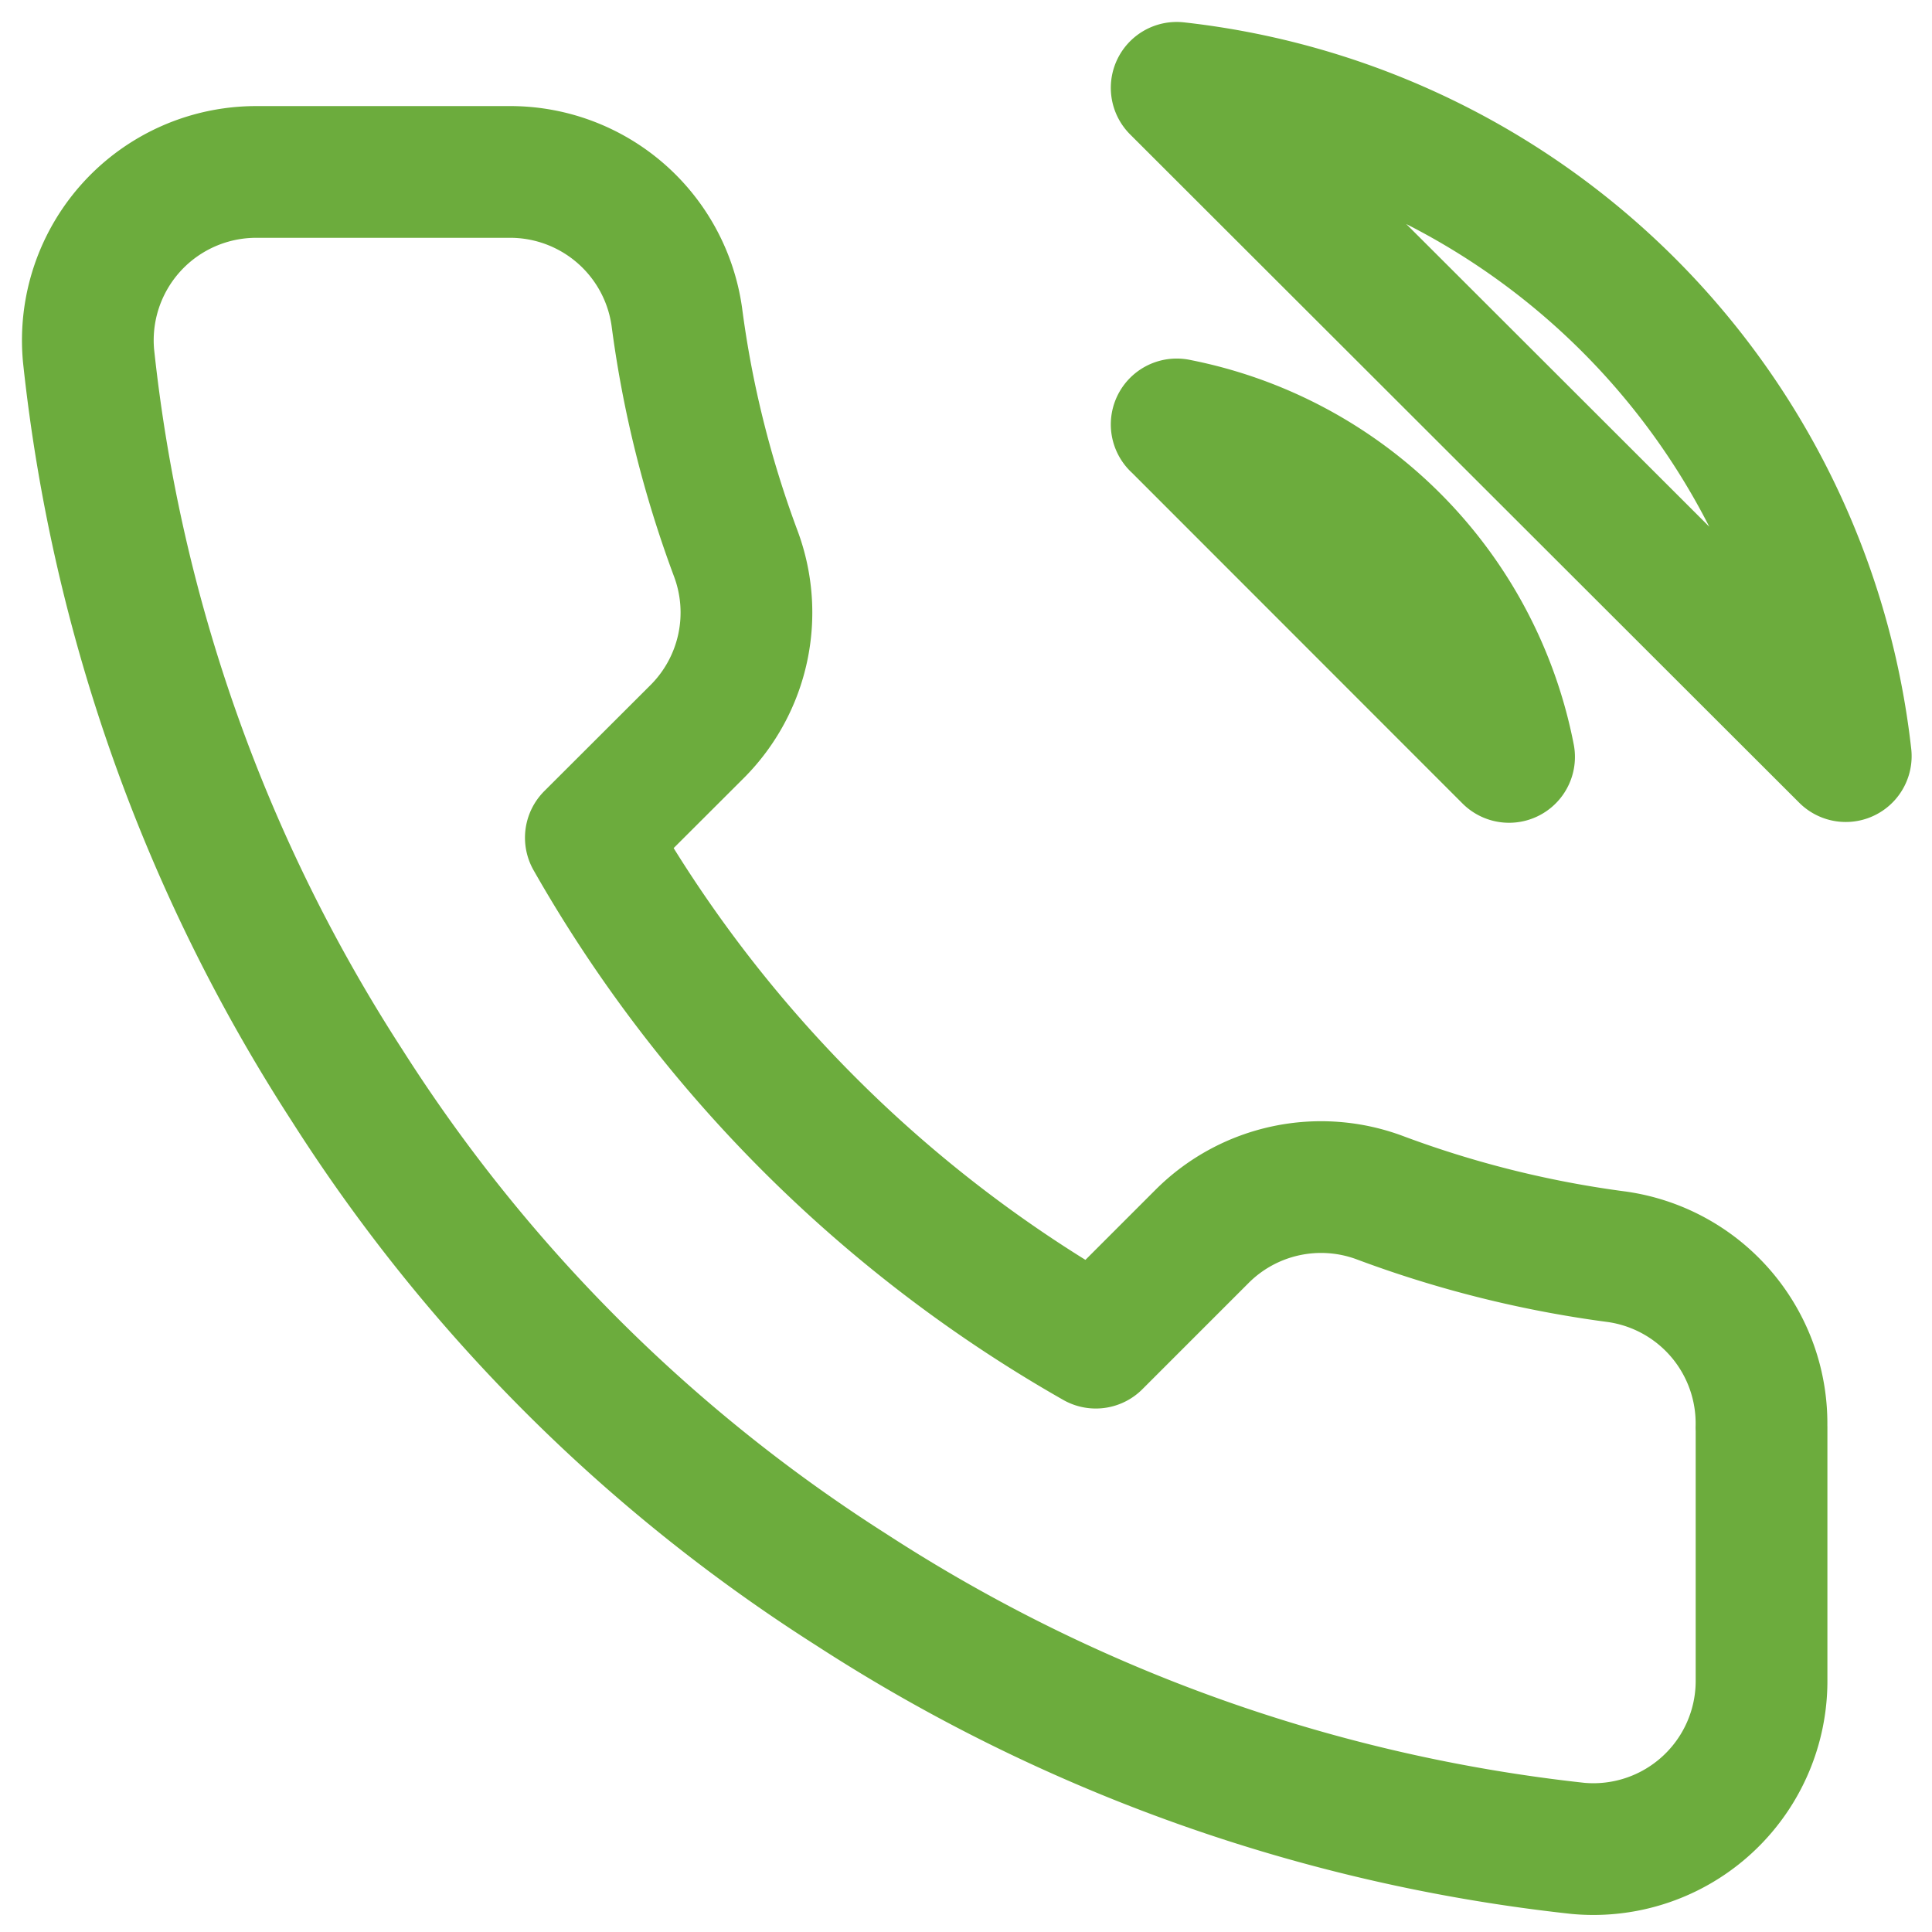 <svg width="22" height="22" fill="none" xmlns="http://www.w3.org/2000/svg"><path d="M13.399 4.833a4.792 4.792 0 013.785 3.786L13.4 4.833zm0-3.833a8.625 8.625 0 017.619 7.61L13.399 1zm6.66 15.257v2.875a1.915 1.915 0 01-2.089 1.916 18.966 18.966 0 01-8.27-2.942 18.689 18.689 0 01-5.75-5.75 18.966 18.966 0 01-2.942-8.308 1.917 1.917 0 011.907-2.09H5.79a1.917 1.917 0 011.917 1.649c.12.92.346 1.823.67 2.693a1.917 1.917 0 01-.43 2.022L6.728 9.539a15.333 15.333 0 005.75 5.75l1.217-1.217a1.916 1.916 0 012.022-.432c.87.325 1.773.55 2.693.671a1.916 1.916 0 011.648 1.946z" stroke="#6CAC3D" stroke-width="1.5" stroke-linecap="round" stroke-linejoin="round"/></svg>